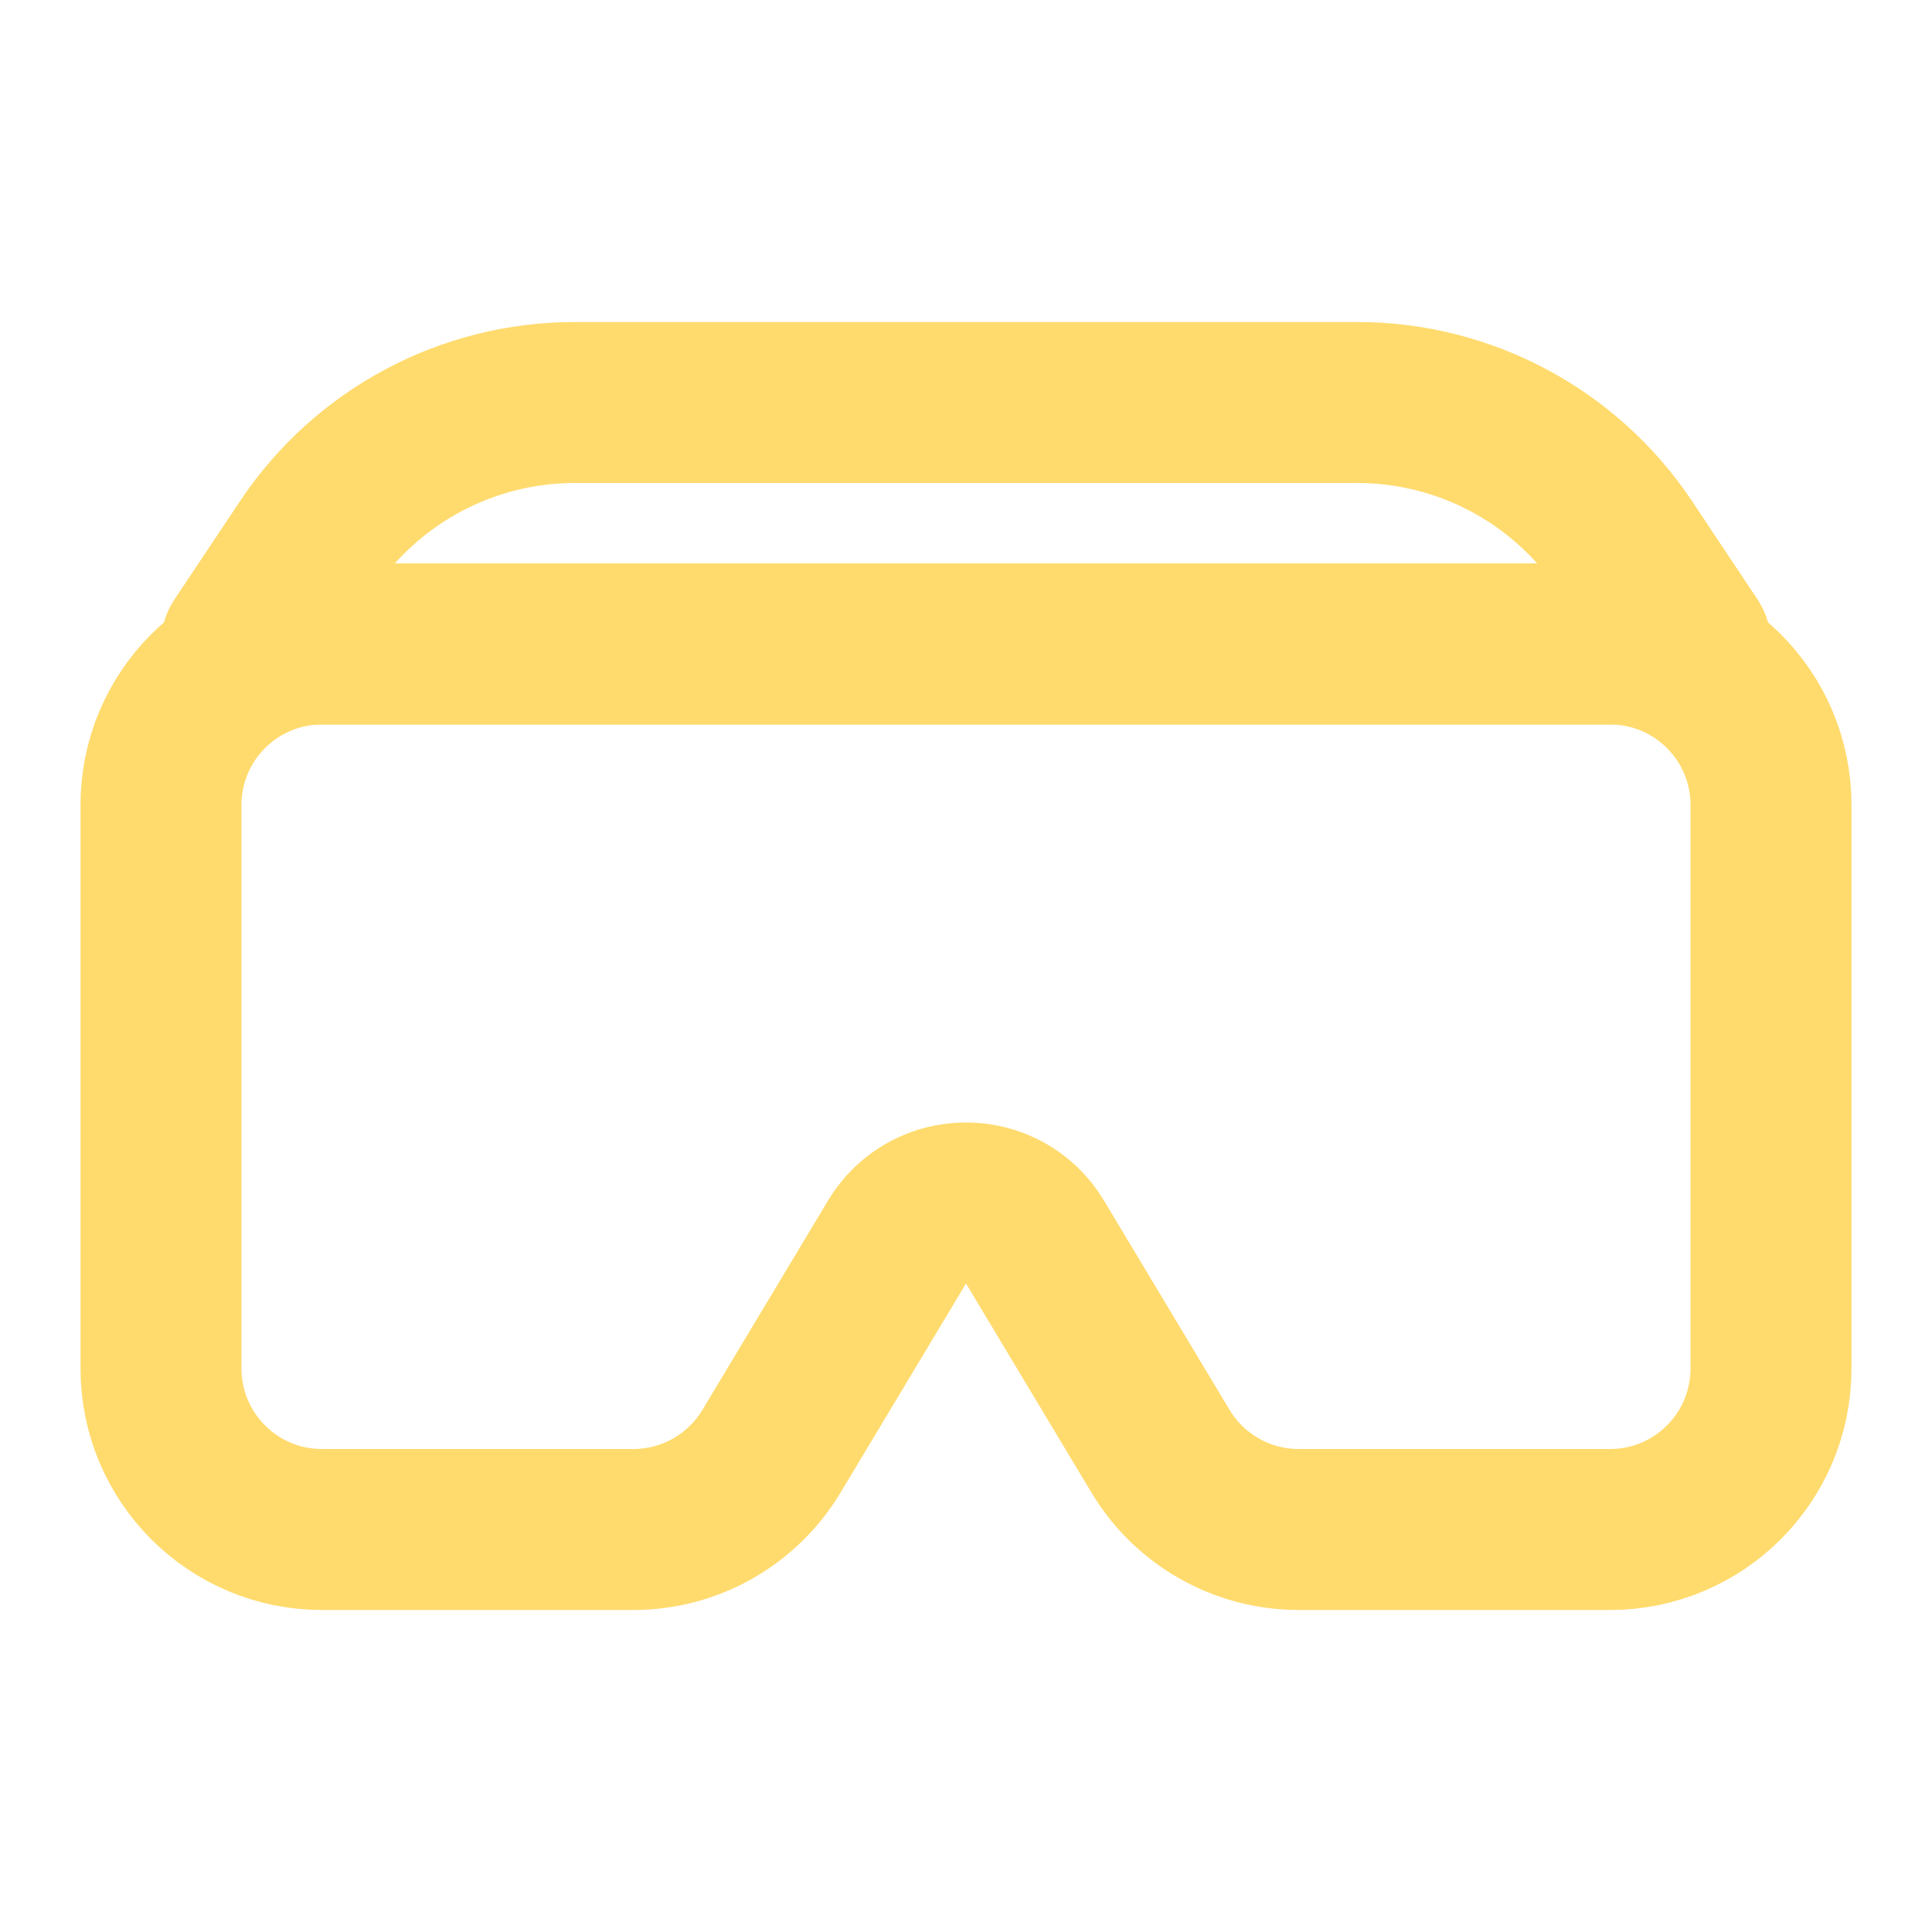 <!DOCTYPE svg PUBLIC "-//W3C//DTD SVG 1.1//EN" "http://www.w3.org/Graphics/SVG/1.1/DTD/svg11.dtd">
<!-- Uploaded to: SVG Repo, www.svgrepo.com, Transformed by: SVG Repo Mixer Tools -->
<svg width="800px" height="800px" viewBox="0 0 24 24" fill="none" xmlns="http://www.w3.org/2000/svg" stroke="#FFDB6E">
<g id="SVGRepo_bgCarrier" stroke-width="0"/>
<g id="SVGRepo_tracerCarrier" stroke-linecap="round" stroke-linejoin="round"/>
<g id="SVGRepo_iconCarrier"> <path d="M2 10C2 8.895 2.895 8 4 8H20C21.105 8 22 8.895 22 10V17C22 18.105 21.105 19 20 19H16.132C15.43 19 14.779 18.631 14.417 18.029L12.857 15.429C12.469 14.782 11.531 14.782 11.143 15.429L9.583 18.029C9.221 18.631 8.57 19 7.868 19H4C2.895 19 2 18.105 2 17V10Z" stroke="#FFDB6E" stroke-width="2" stroke-linecap="round" stroke-linejoin="round"/> <path d="M3.813 6.781C4.554 5.668 5.803 5 7.141 5H16.859C18.197 5 19.446 5.668 20.188 6.781L21 8H3L3.813 6.781Z" stroke="#FFDB6E" stroke-width="2" stroke-linecap="round" stroke-linejoin="round"/> </g>
</svg>